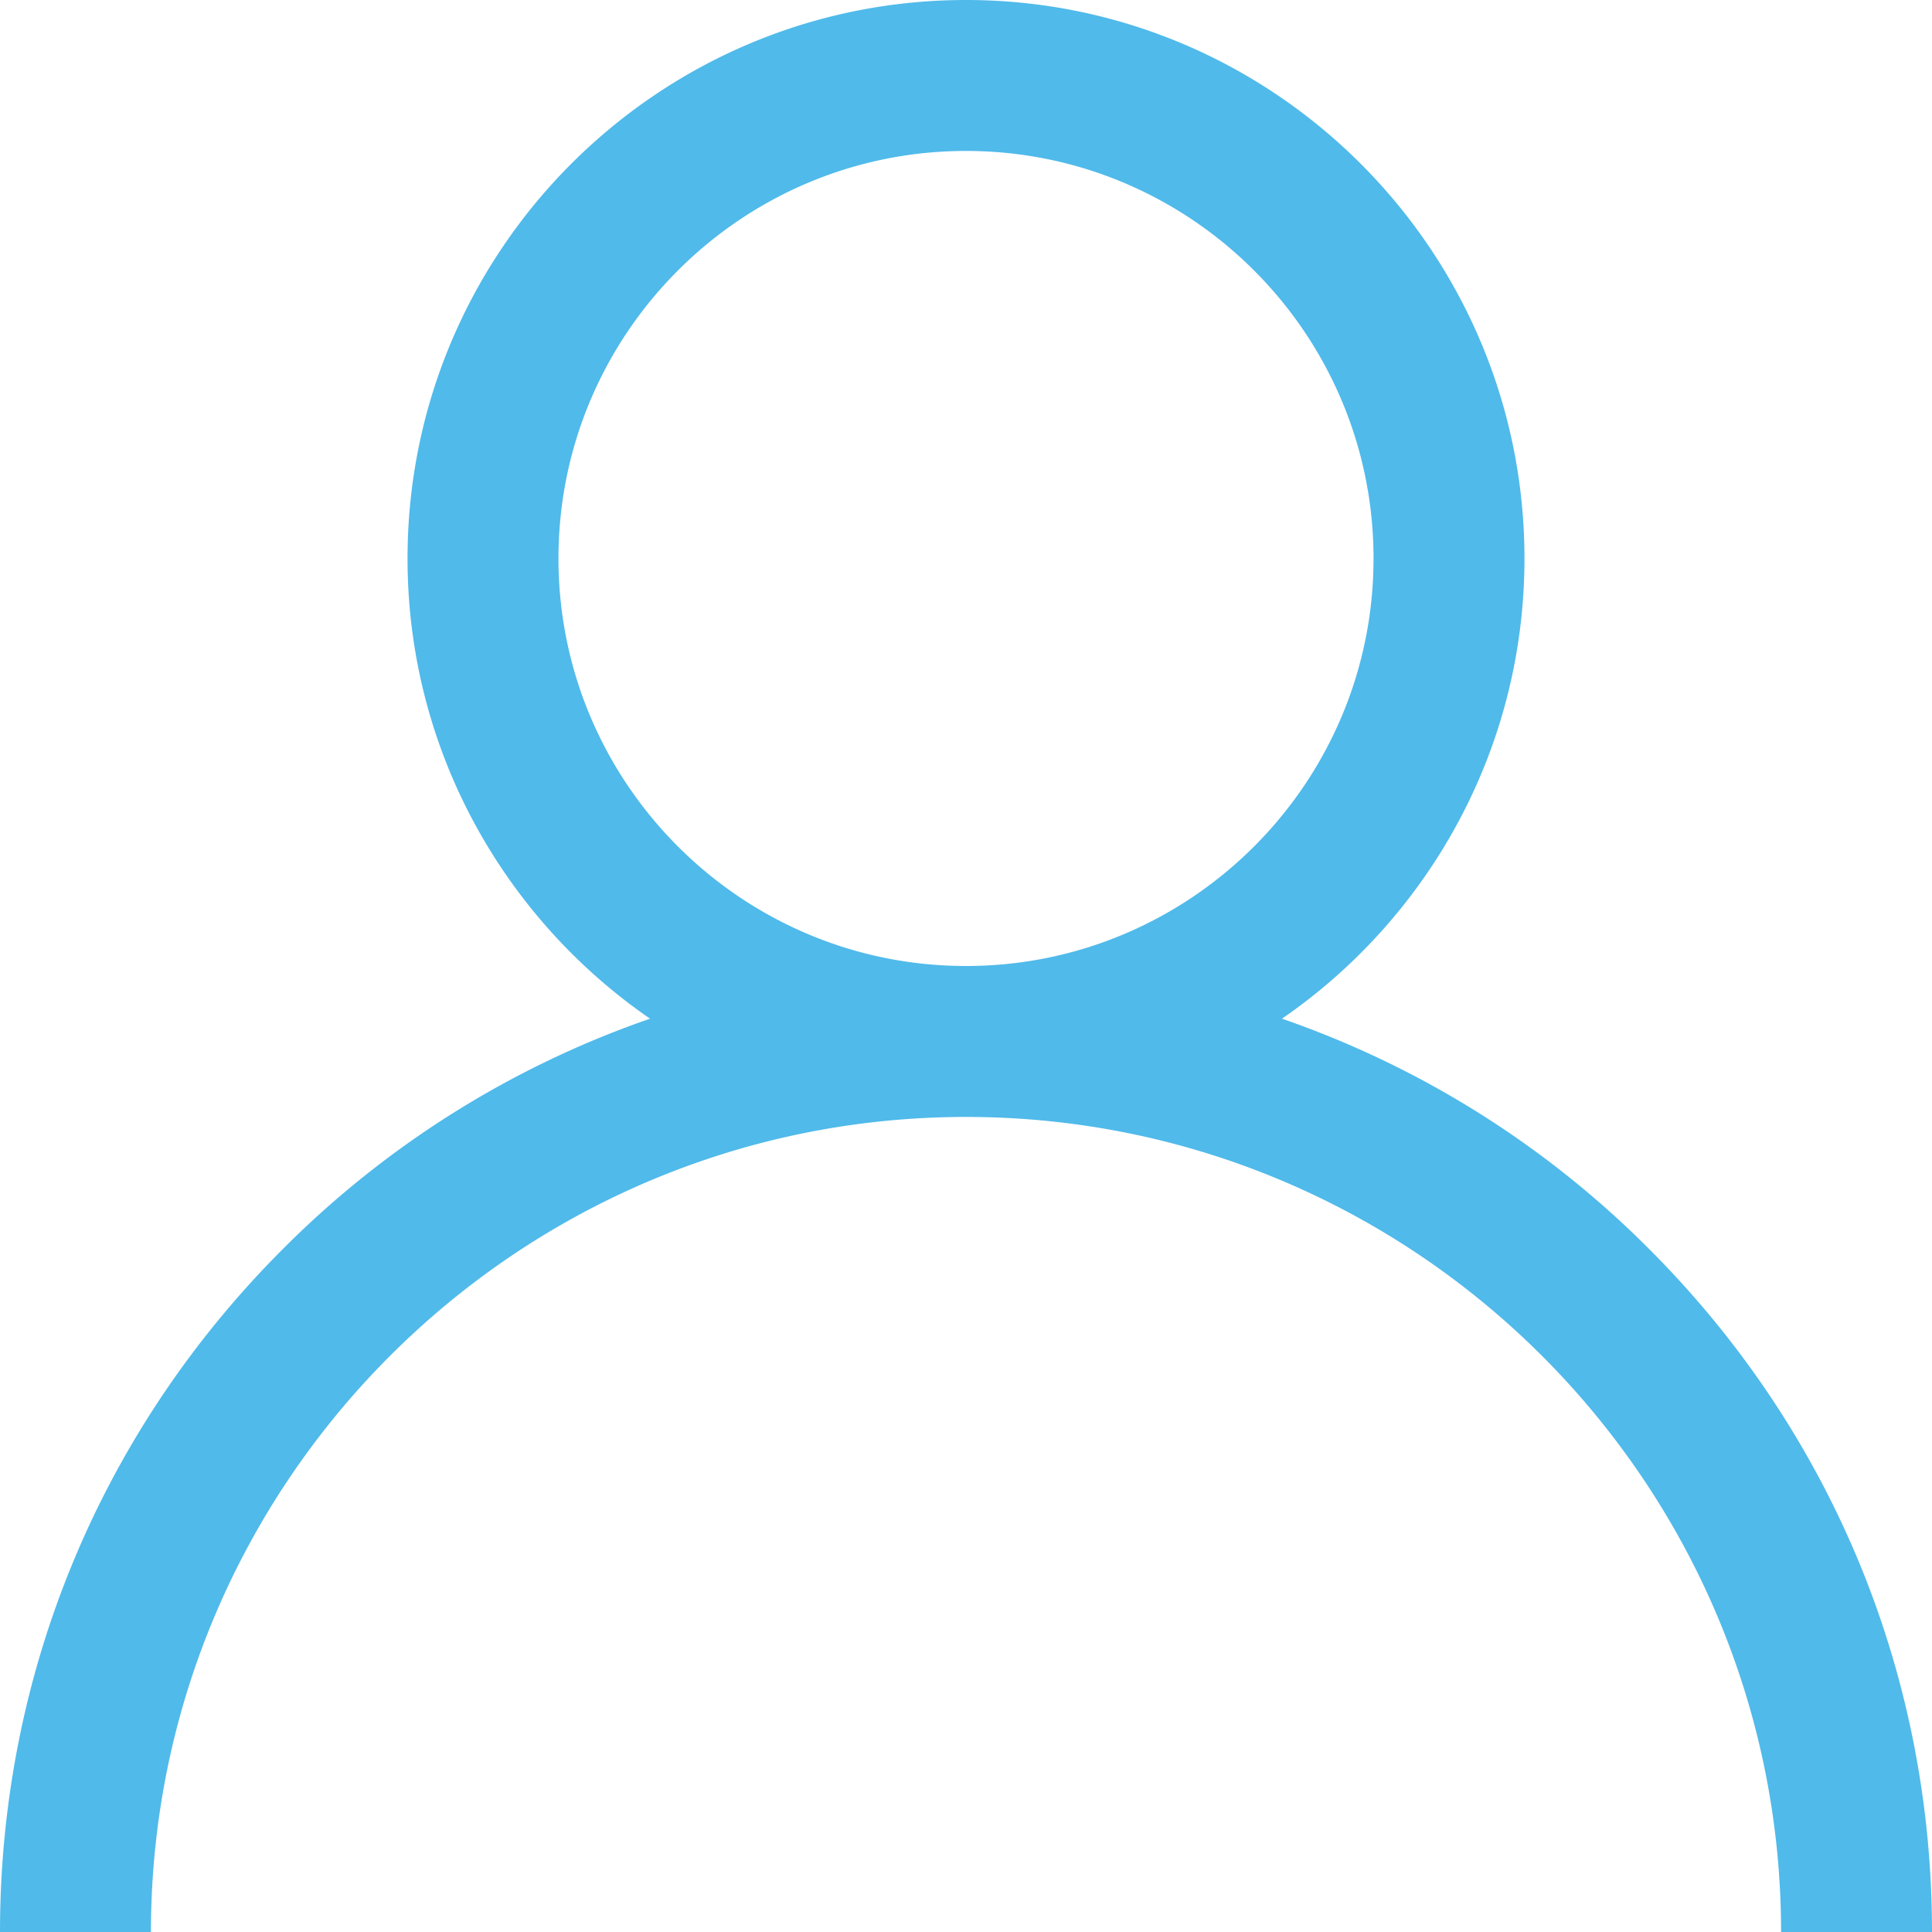 <svg id="Layer_1" data-name="Layer 1" xmlns="http://www.w3.org/2000/svg" viewBox="0 0 1000 1000"><defs><style>.cls-1{fill:#50baea;}</style></defs><title>user</title><path class="cls-1" d="M853.55,646.45a498.08,498.08,0,0,0-190-119.18C739.3,475.1,789.06,387.79,789.06,289.06,789.06,129.67,659.39,0,500,0S210.94,129.67,210.94,289.06c0,98.73,49.76,186,125.51,238.21a498.08,498.08,0,0,0-190,119.18C52,740.88,0,866.45,0,1000H78.13c0-232.62,189.25-421.87,421.88-421.87S921.88,767.38,921.88,1000H1000C1000,866.45,948,740.88,853.55,646.45ZM500,500c-116.31,0-210.94-94.62-210.94-210.94S383.69,78.13,500,78.13s210.94,94.62,210.94,210.94S616.31,500,500,500Z"/></svg>